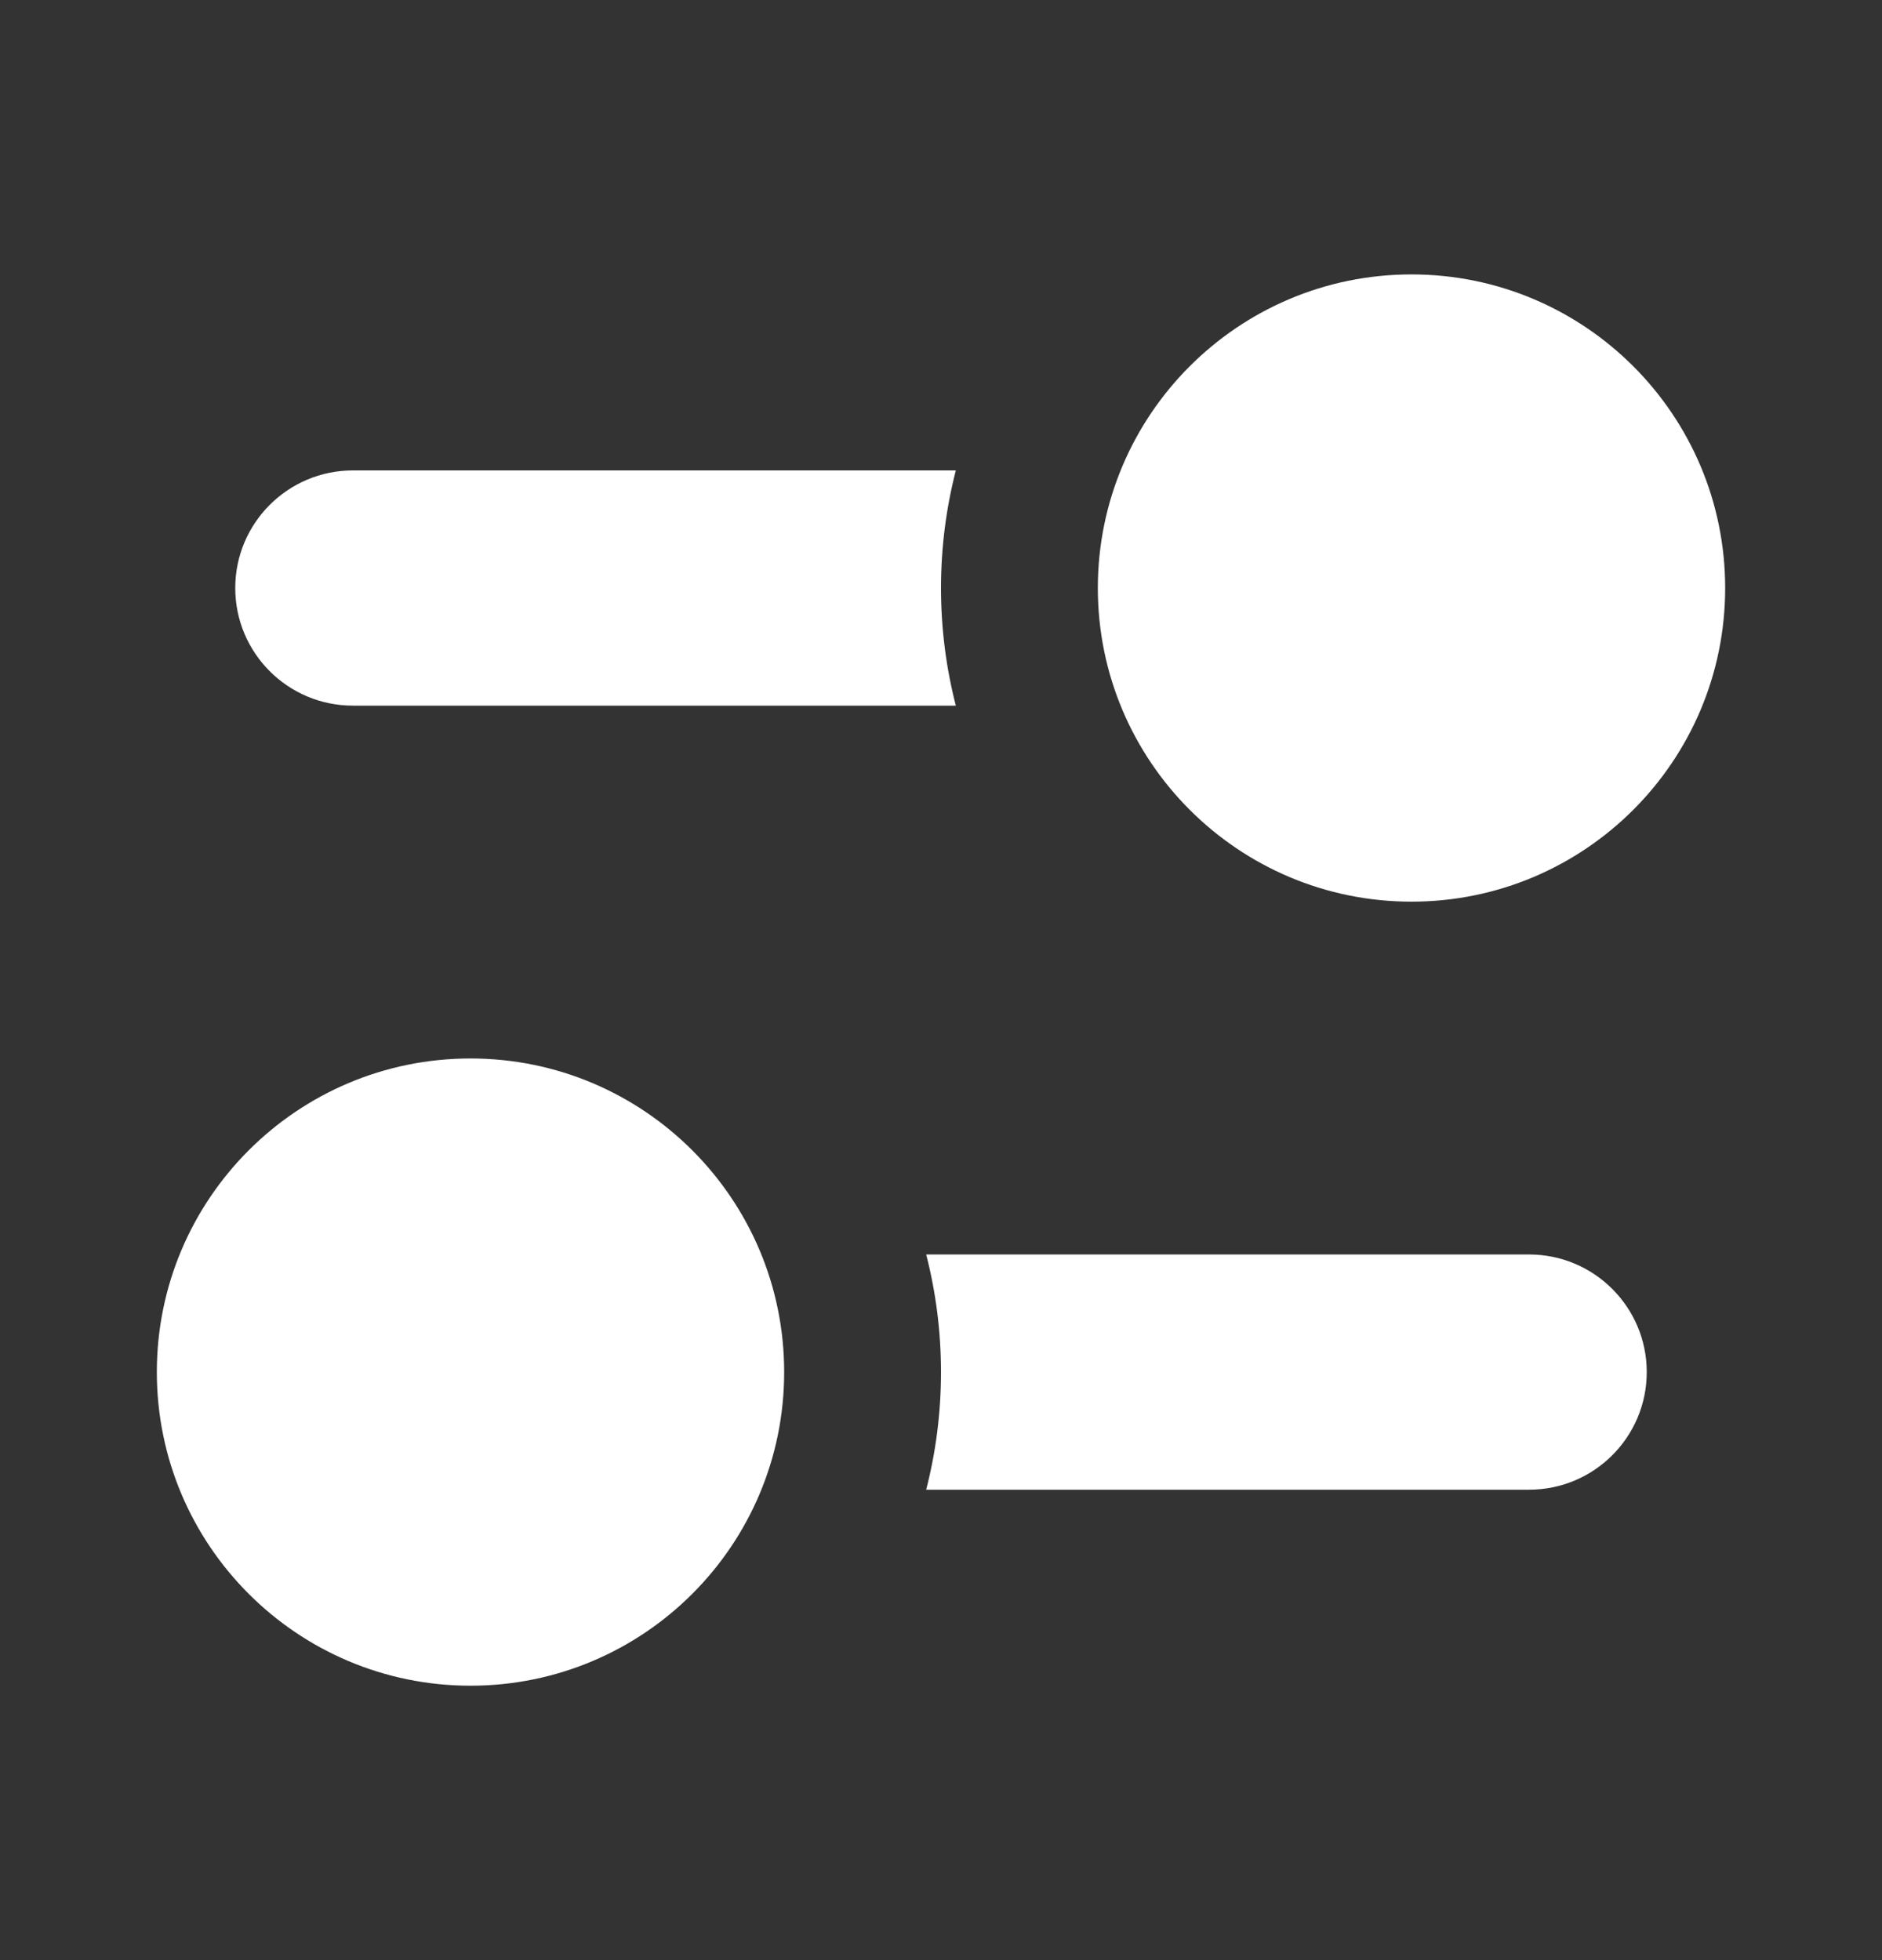 <svg width="24" height="25" viewBox="0 0 24 25" fill="none" xmlns="http://www.w3.org/2000/svg">
<rect x="0" y="0" width="24" height="25" fill="#333333" stroke="none"/>
<g id="switches">
<path id="Vector" fill-rule="evenodd" clip-rule="evenodd" d="M12.189 6C12.066 6.479 12 6.982 12 7.5C12 8.018 12.066 8.521 12.189 9H4.5C3.672 9 3 8.328 3 7.5C3 6.672 3.672 6 4.5 6H12.189ZM18 11.5C15.791 11.5 14 9.709 14 7.5C14 5.291 15.791 3.5 18 3.5C20.209 3.5 22 5.291 22 7.5C22 9.709 20.209 11.5 18 11.5ZM11.811 16H19.5C20.328 16 21 16.672 21 17.5C21 18.328 20.328 19 19.5 19H11.811C11.934 18.521 12 18.018 12 17.5C12 16.982 11.934 16.479 11.811 16ZM6 21.5C3.791 21.5 2 19.709 2 17.5C2 15.291 3.791 13.5 6 13.5C8.209 13.5 10 15.291 10 17.5C10 19.709 8.209 21.5 6 21.5Z" fill="white"/>
</g>
</svg>
